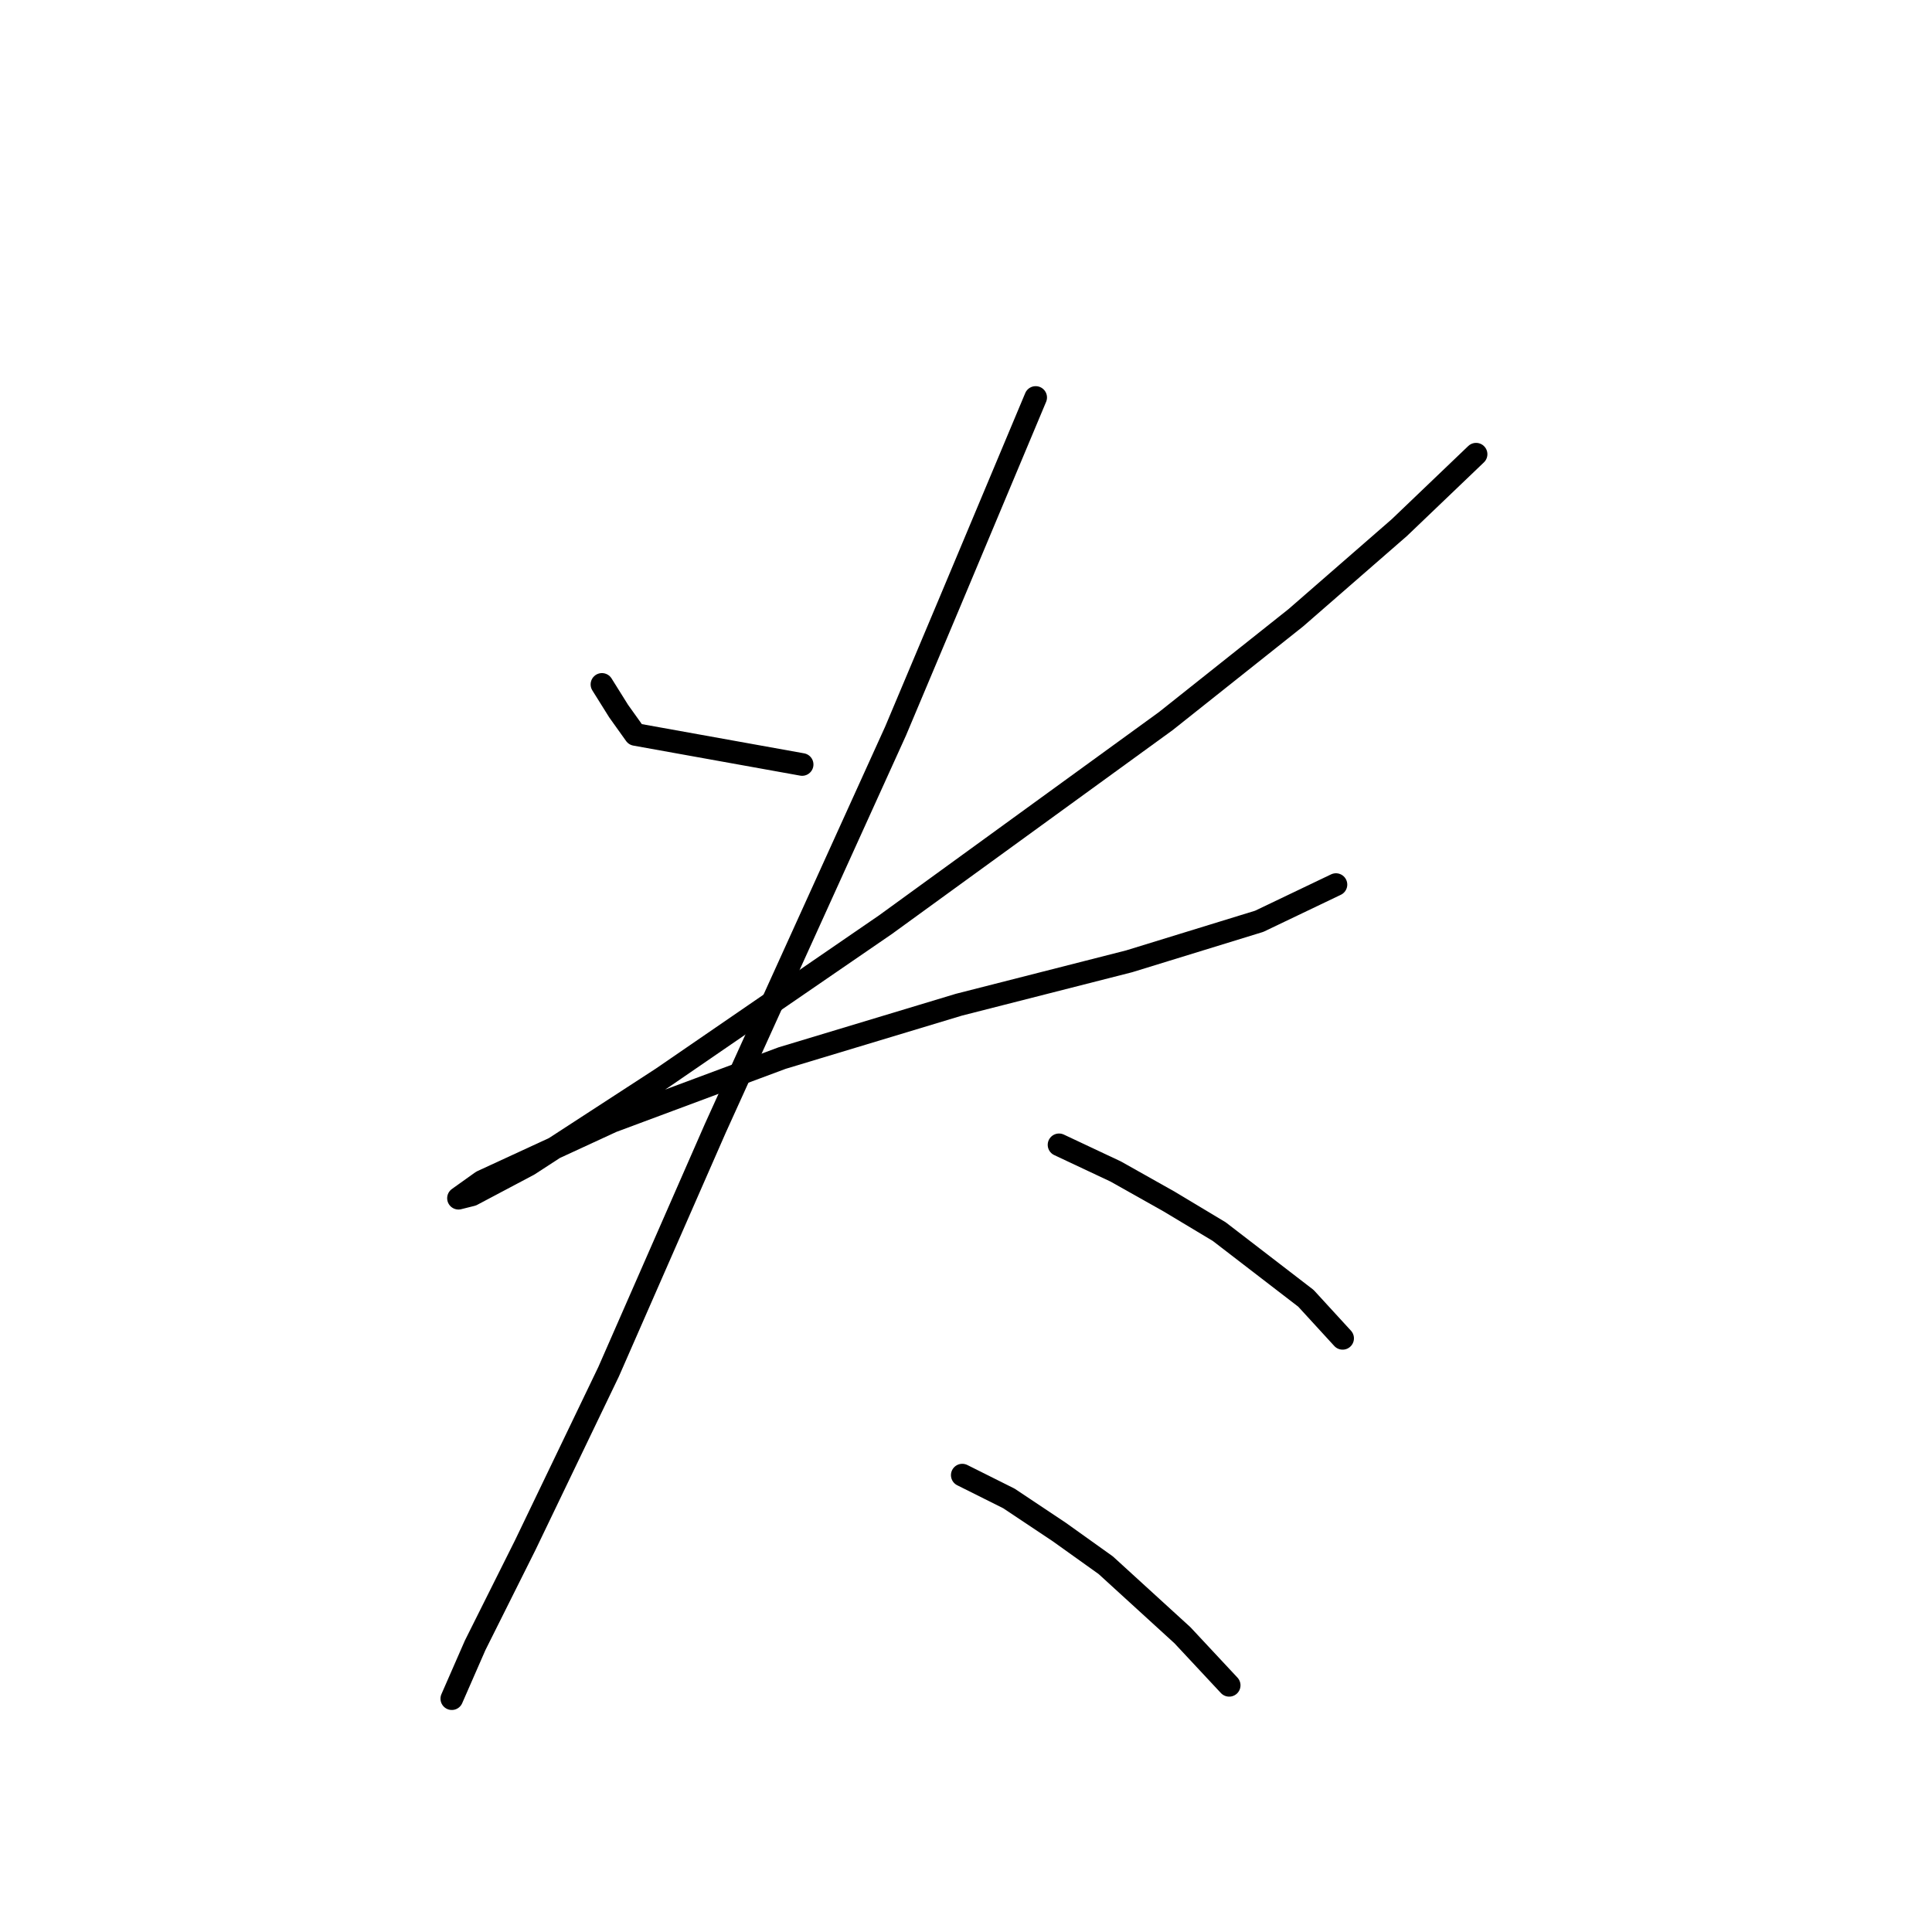 <?xml version="1.0" standalone="no"?>
    <svg width="256" height="256" xmlns="http://www.w3.org/2000/svg" version="1.1">
    <polyline stroke="black" stroke-width="3" stroke-linecap="round" fill="transparent" stroke-linejoin="round" points="79.761 90.688 81.972 94.224 84.182 97.319 106.286 101.298 106.286 101.298 " />
        <polyline stroke="black" stroke-width="3" stroke-linecap="round" fill="transparent" stroke-linejoin="round" points="195.588 60.184 185.42 69.91 171.715 81.846 154.474 95.551 117.338 122.518 87.719 142.854 70.035 154.348 62.52 158.327 60.751 158.769 63.846 156.559 81.087 148.601 103.634 140.201 127.064 133.128 149.611 127.381 166.852 122.076 177.02 117.213 177.02 117.213 " />
        <polyline stroke="black" stroke-width="3" stroke-linecap="round" fill="transparent" stroke-linejoin="round" points="137.232 52.668 125.738 80.078 118.665 96.877 94.792 149.485 80.645 181.758 69.593 204.746 62.962 218.009 59.867 225.082 59.867 225.082 " />
        <polyline stroke="black" stroke-width="3" stroke-linecap="round" fill="transparent" stroke-linejoin="round" points="140.327 151.696 147.842 155.232 154.916 159.211 161.547 163.19 173.041 172.032 177.904 177.337 177.904 177.337 " />
        <polyline stroke="black" stroke-width="3" stroke-linecap="round" fill="transparent" stroke-linejoin="round" points="127.506 195.462 133.696 198.557 140.327 202.978 146.516 207.399 156.684 216.682 162.873 223.314 162.873 223.314 " />
        </svg>